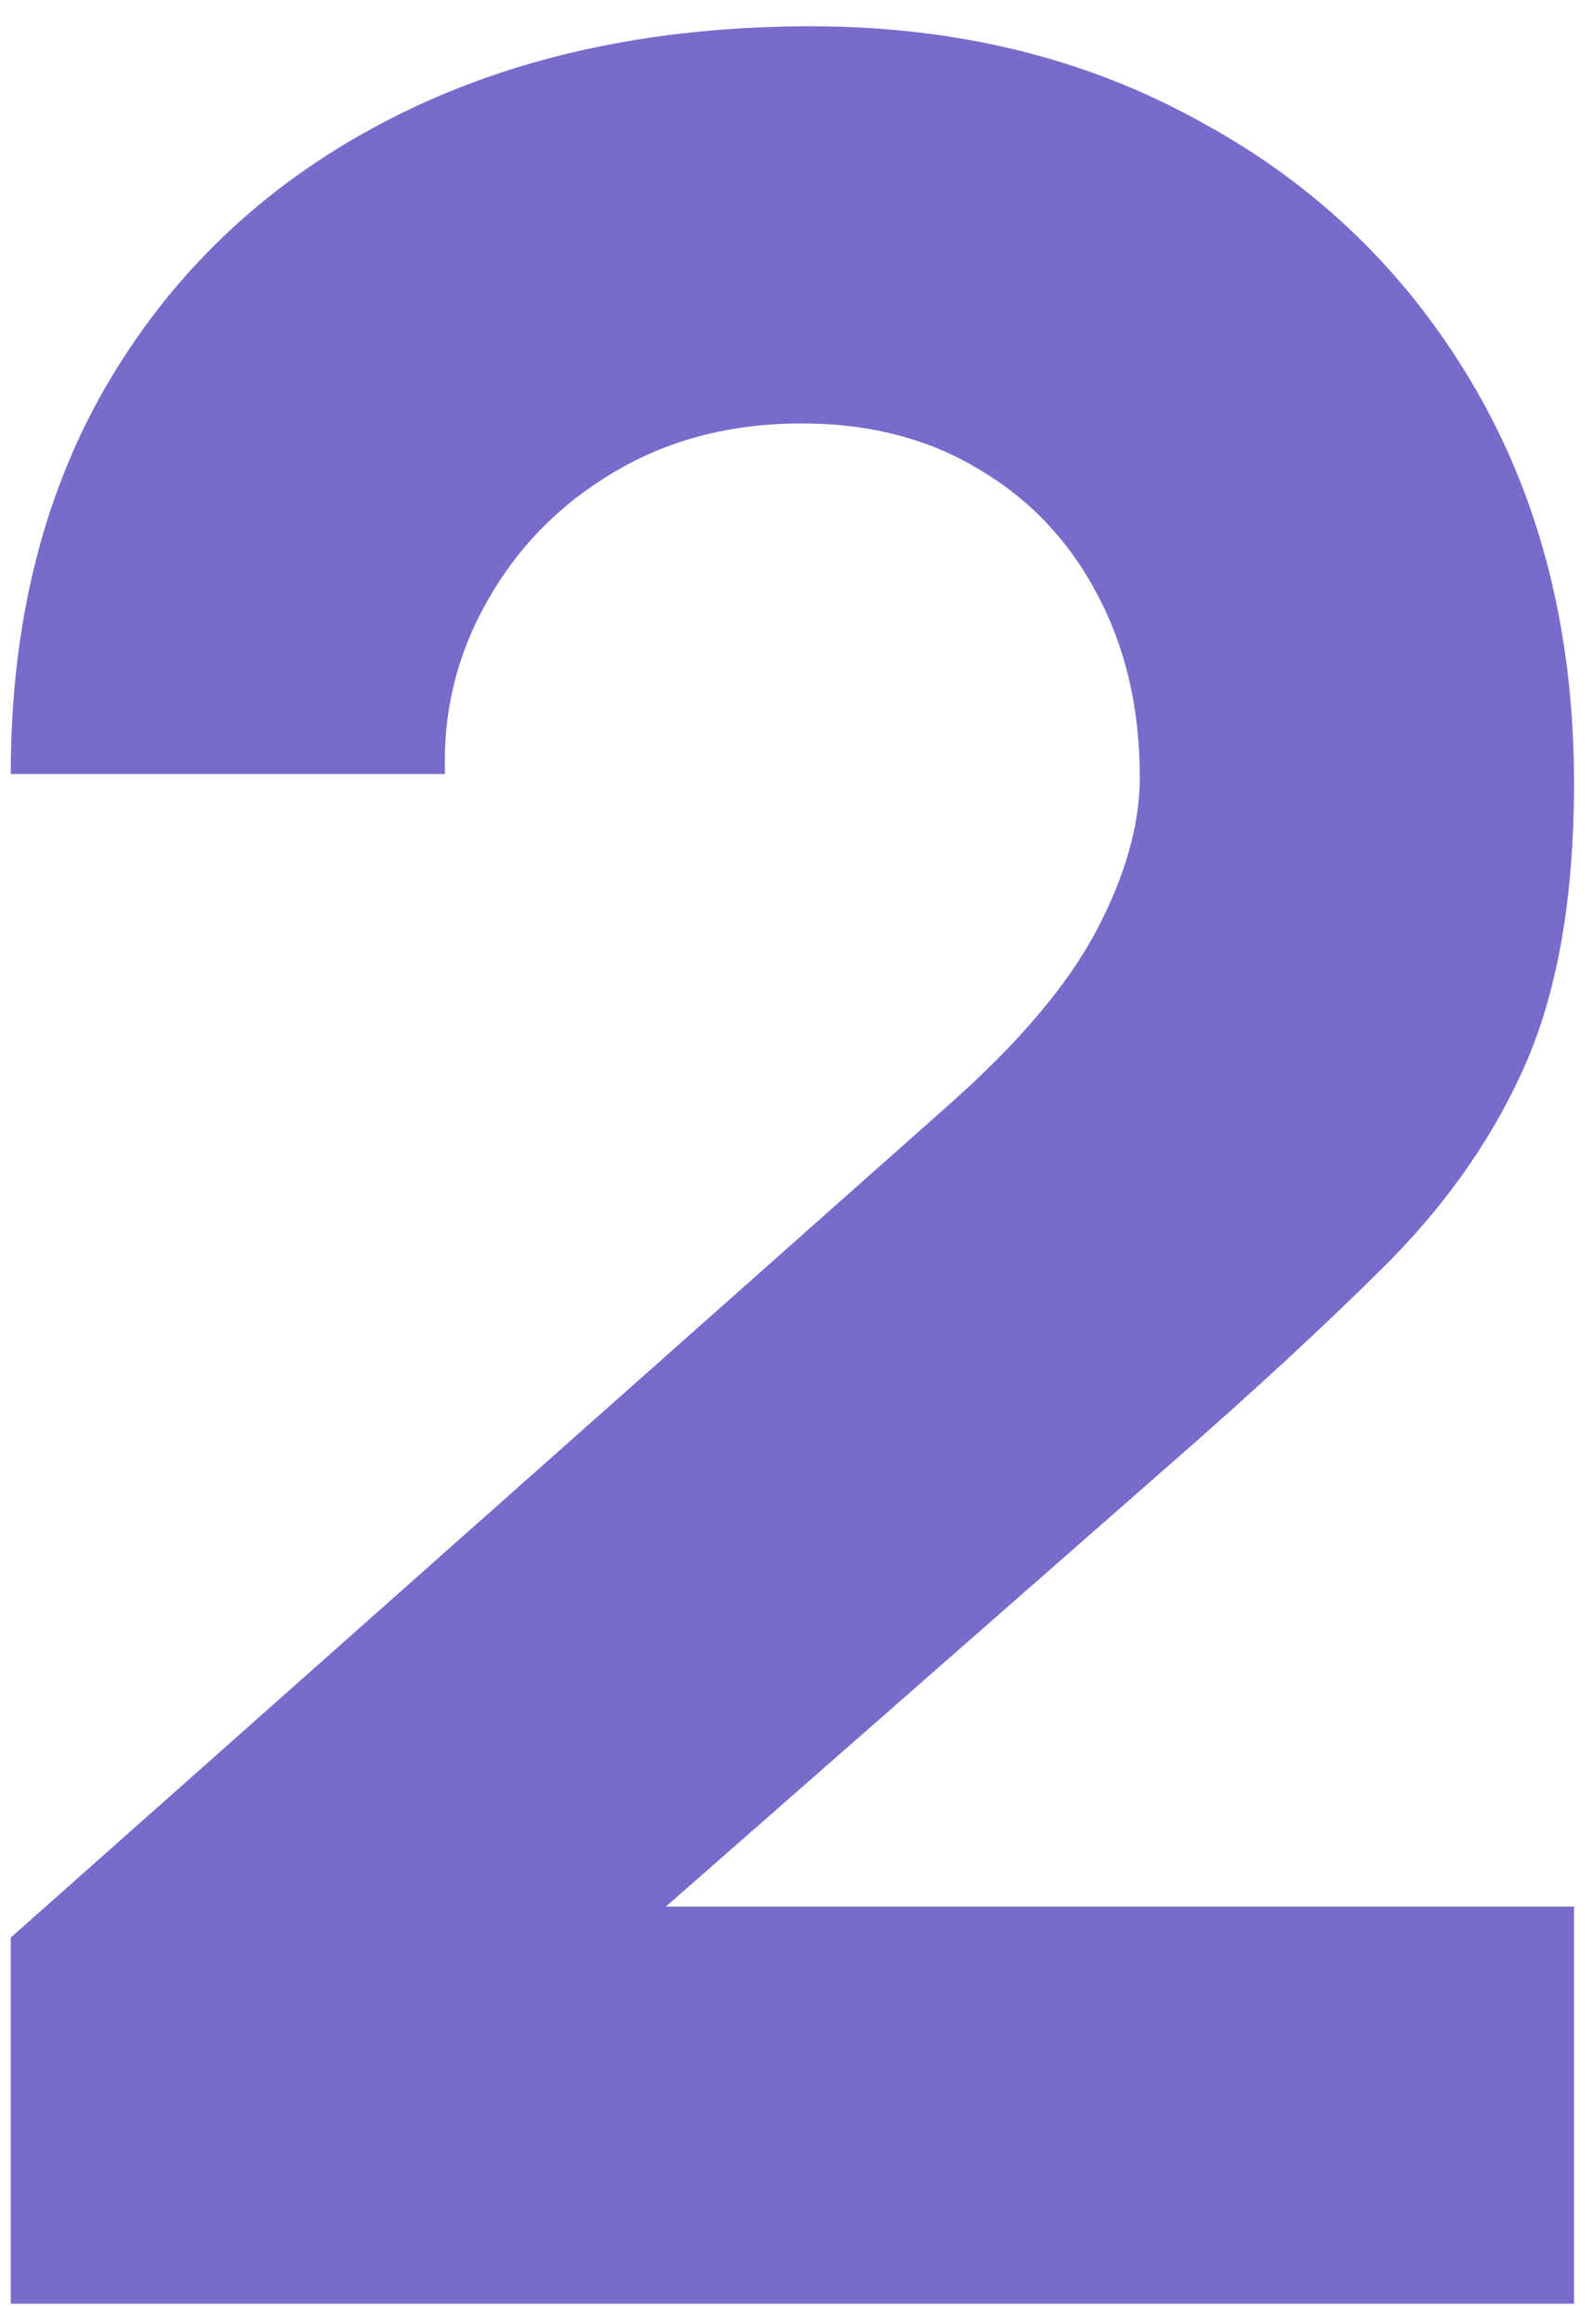 <svg width="48" height="70" viewBox="0 0 48 70" fill="none" xmlns="http://www.w3.org/2000/svg">
<path d="M0.324 69.393V58.364L28.549 33.316C30.668 31.447 32.163 29.687 33.035 28.036C33.908 26.385 34.344 24.843 34.344 23.409C34.344 21.353 33.923 19.531 33.082 17.942C32.241 16.322 31.057 15.06 29.53 14.157C28.004 13.222 26.213 12.755 24.156 12.755C22.007 12.755 20.106 13.253 18.455 14.25C16.835 15.216 15.573 16.509 14.67 18.129C13.767 19.718 13.346 21.447 13.408 23.316H0.324C0.324 18.705 1.336 14.717 3.361 11.353C5.386 7.988 8.205 5.387 11.819 3.549C15.433 1.711 19.639 0.792 24.437 0.792C28.829 0.792 32.755 1.757 36.213 3.689C39.702 5.589 42.444 8.253 44.438 11.68C46.432 15.107 47.428 19.079 47.428 23.596C47.428 26.93 46.961 29.703 46.027 31.915C45.092 34.095 43.706 36.12 41.867 37.989C40.029 39.828 37.771 41.915 35.092 44.252L16.866 60.234L15.838 57.43H47.428V69.393H0.324Z" fill="#776BCB"/>
</svg>
